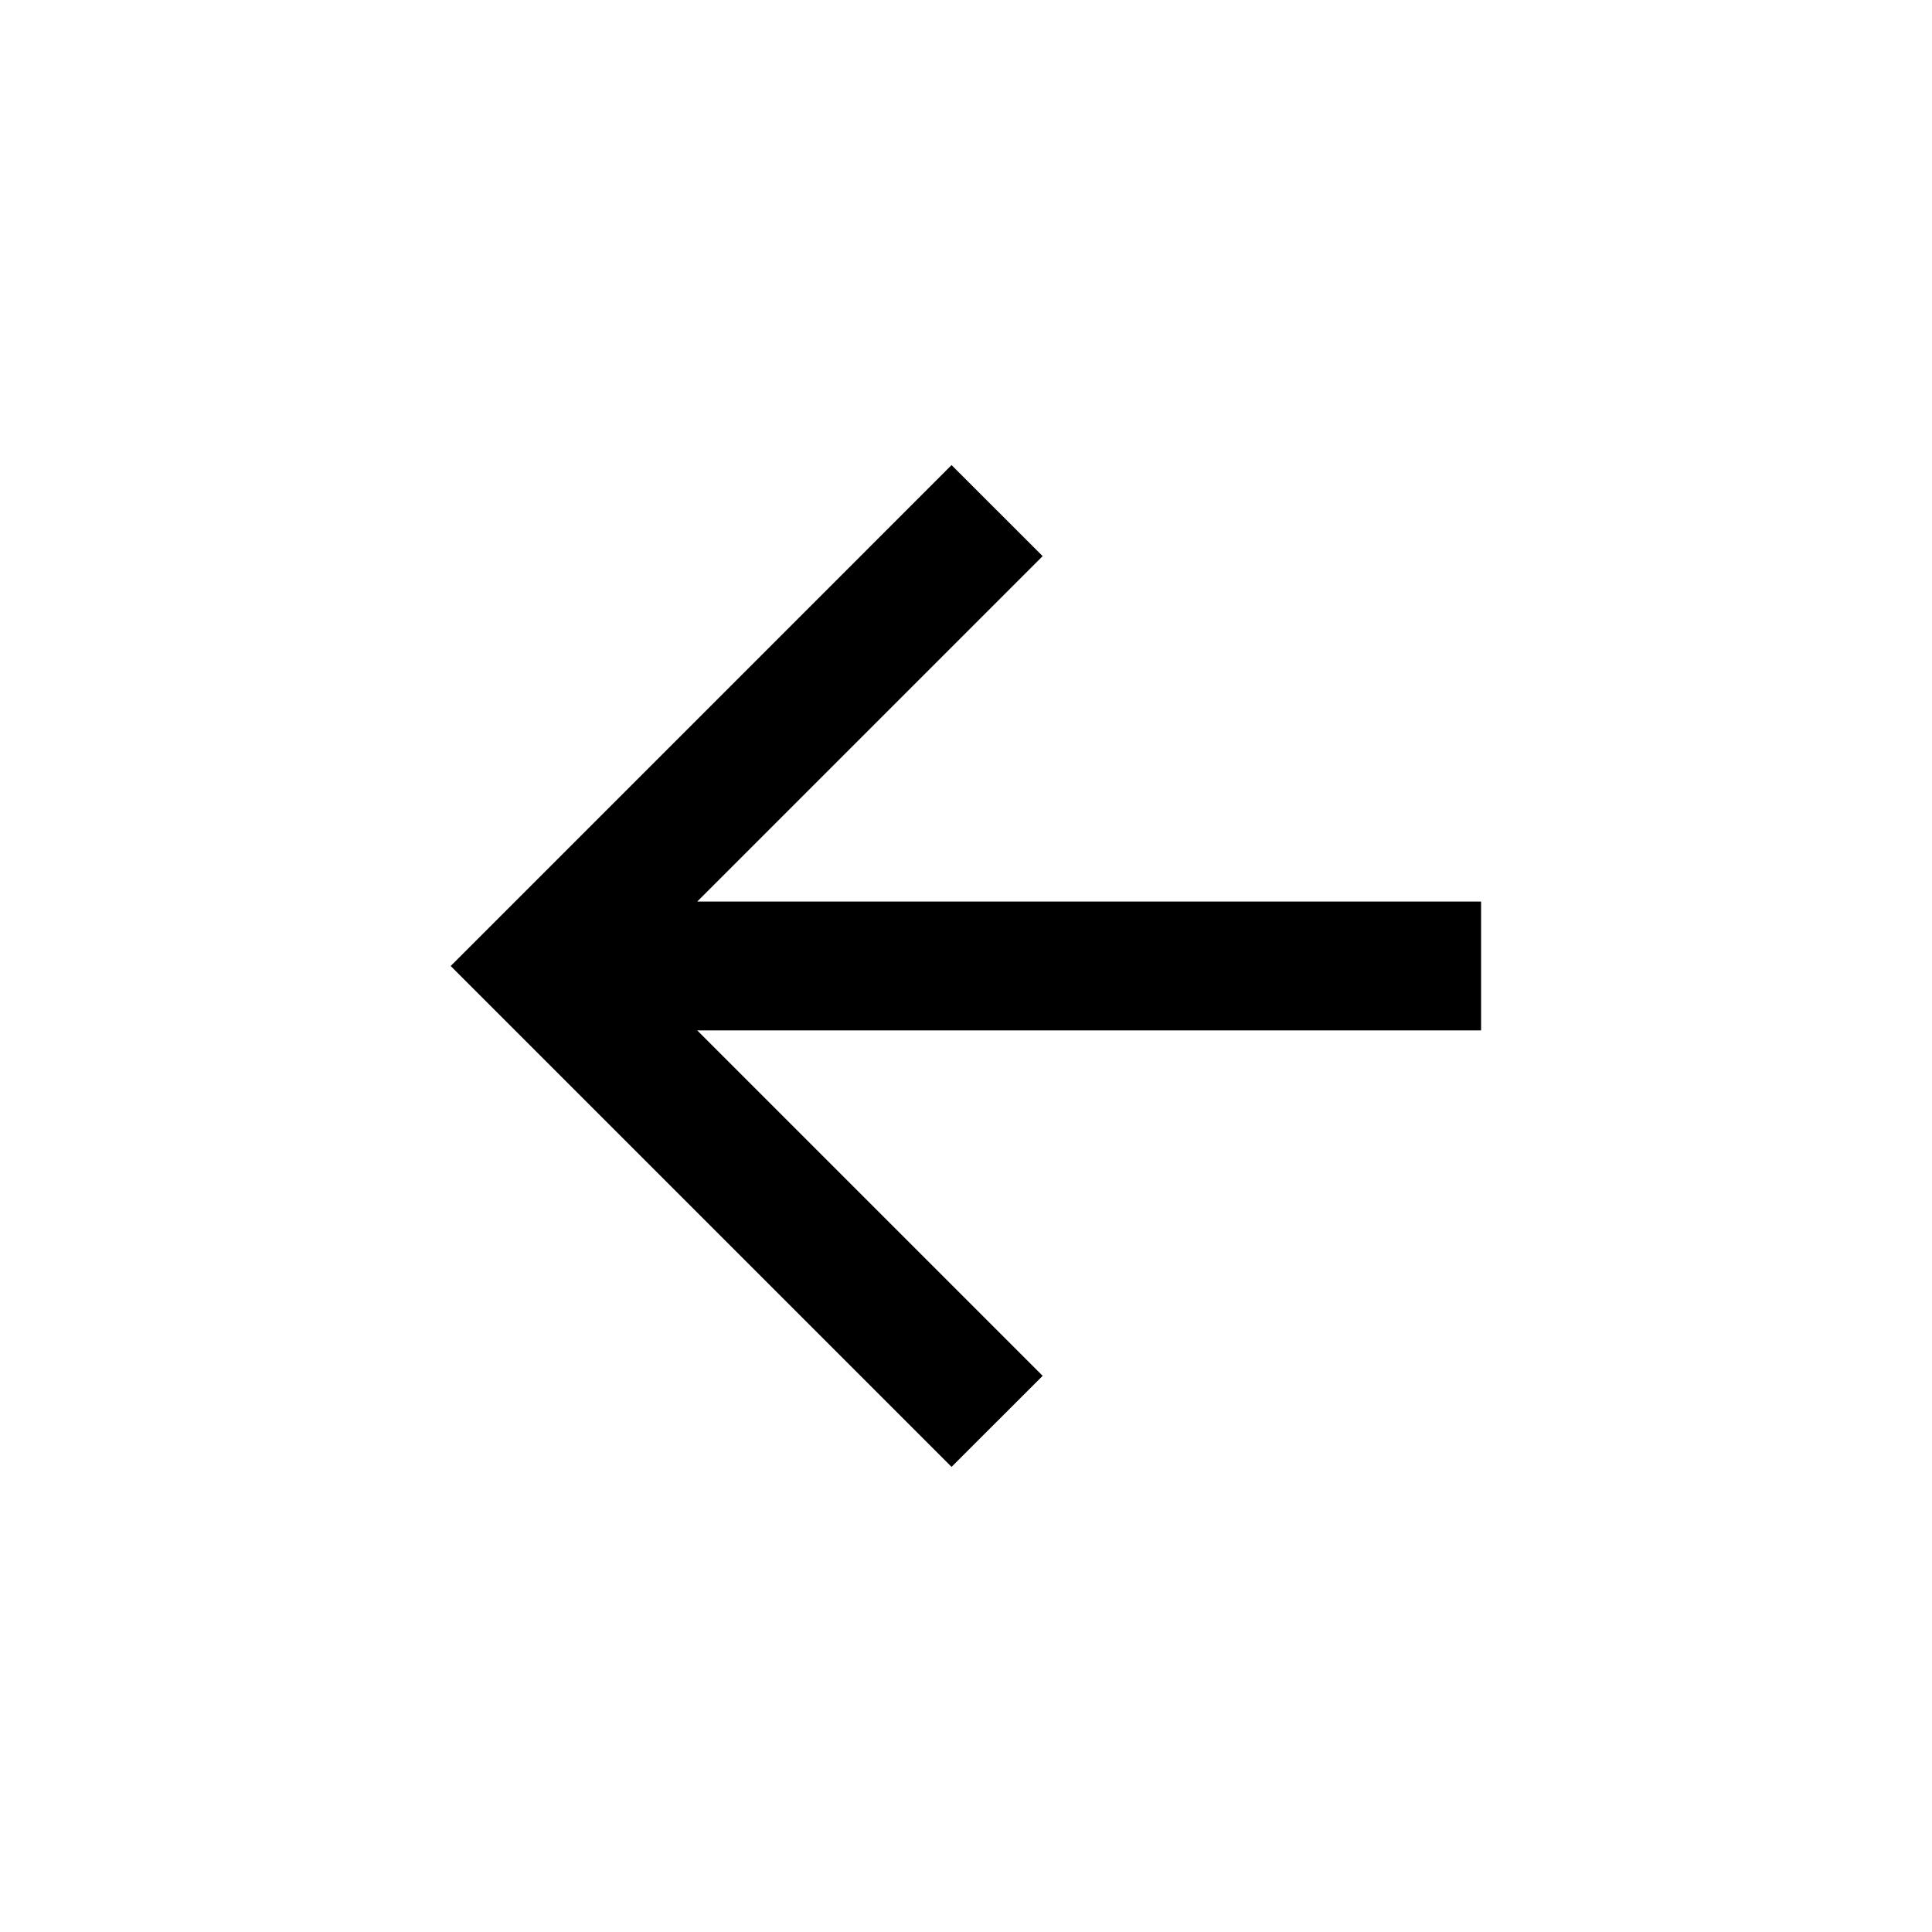 <svg width="40" height="40" viewBox="0 0 40 40" fill="none" xmlns="http://www.w3.org/2000/svg">
<g clip-path="url(#clip0_9301_44826)">
<path d="M14.435 18.666L21.587 11.514L19.701 9.629L9.331 20L19.701 30.37L21.587 28.485L14.435 21.333H30.664V18.666H14.435Z" fill="black"/>
</g>
<defs>
<clipPath id="clip0_9301_44826">
<rect width="32" height="32" fill="white" transform="translate(4 4)"/>
</clipPath>
</defs>
</svg>
